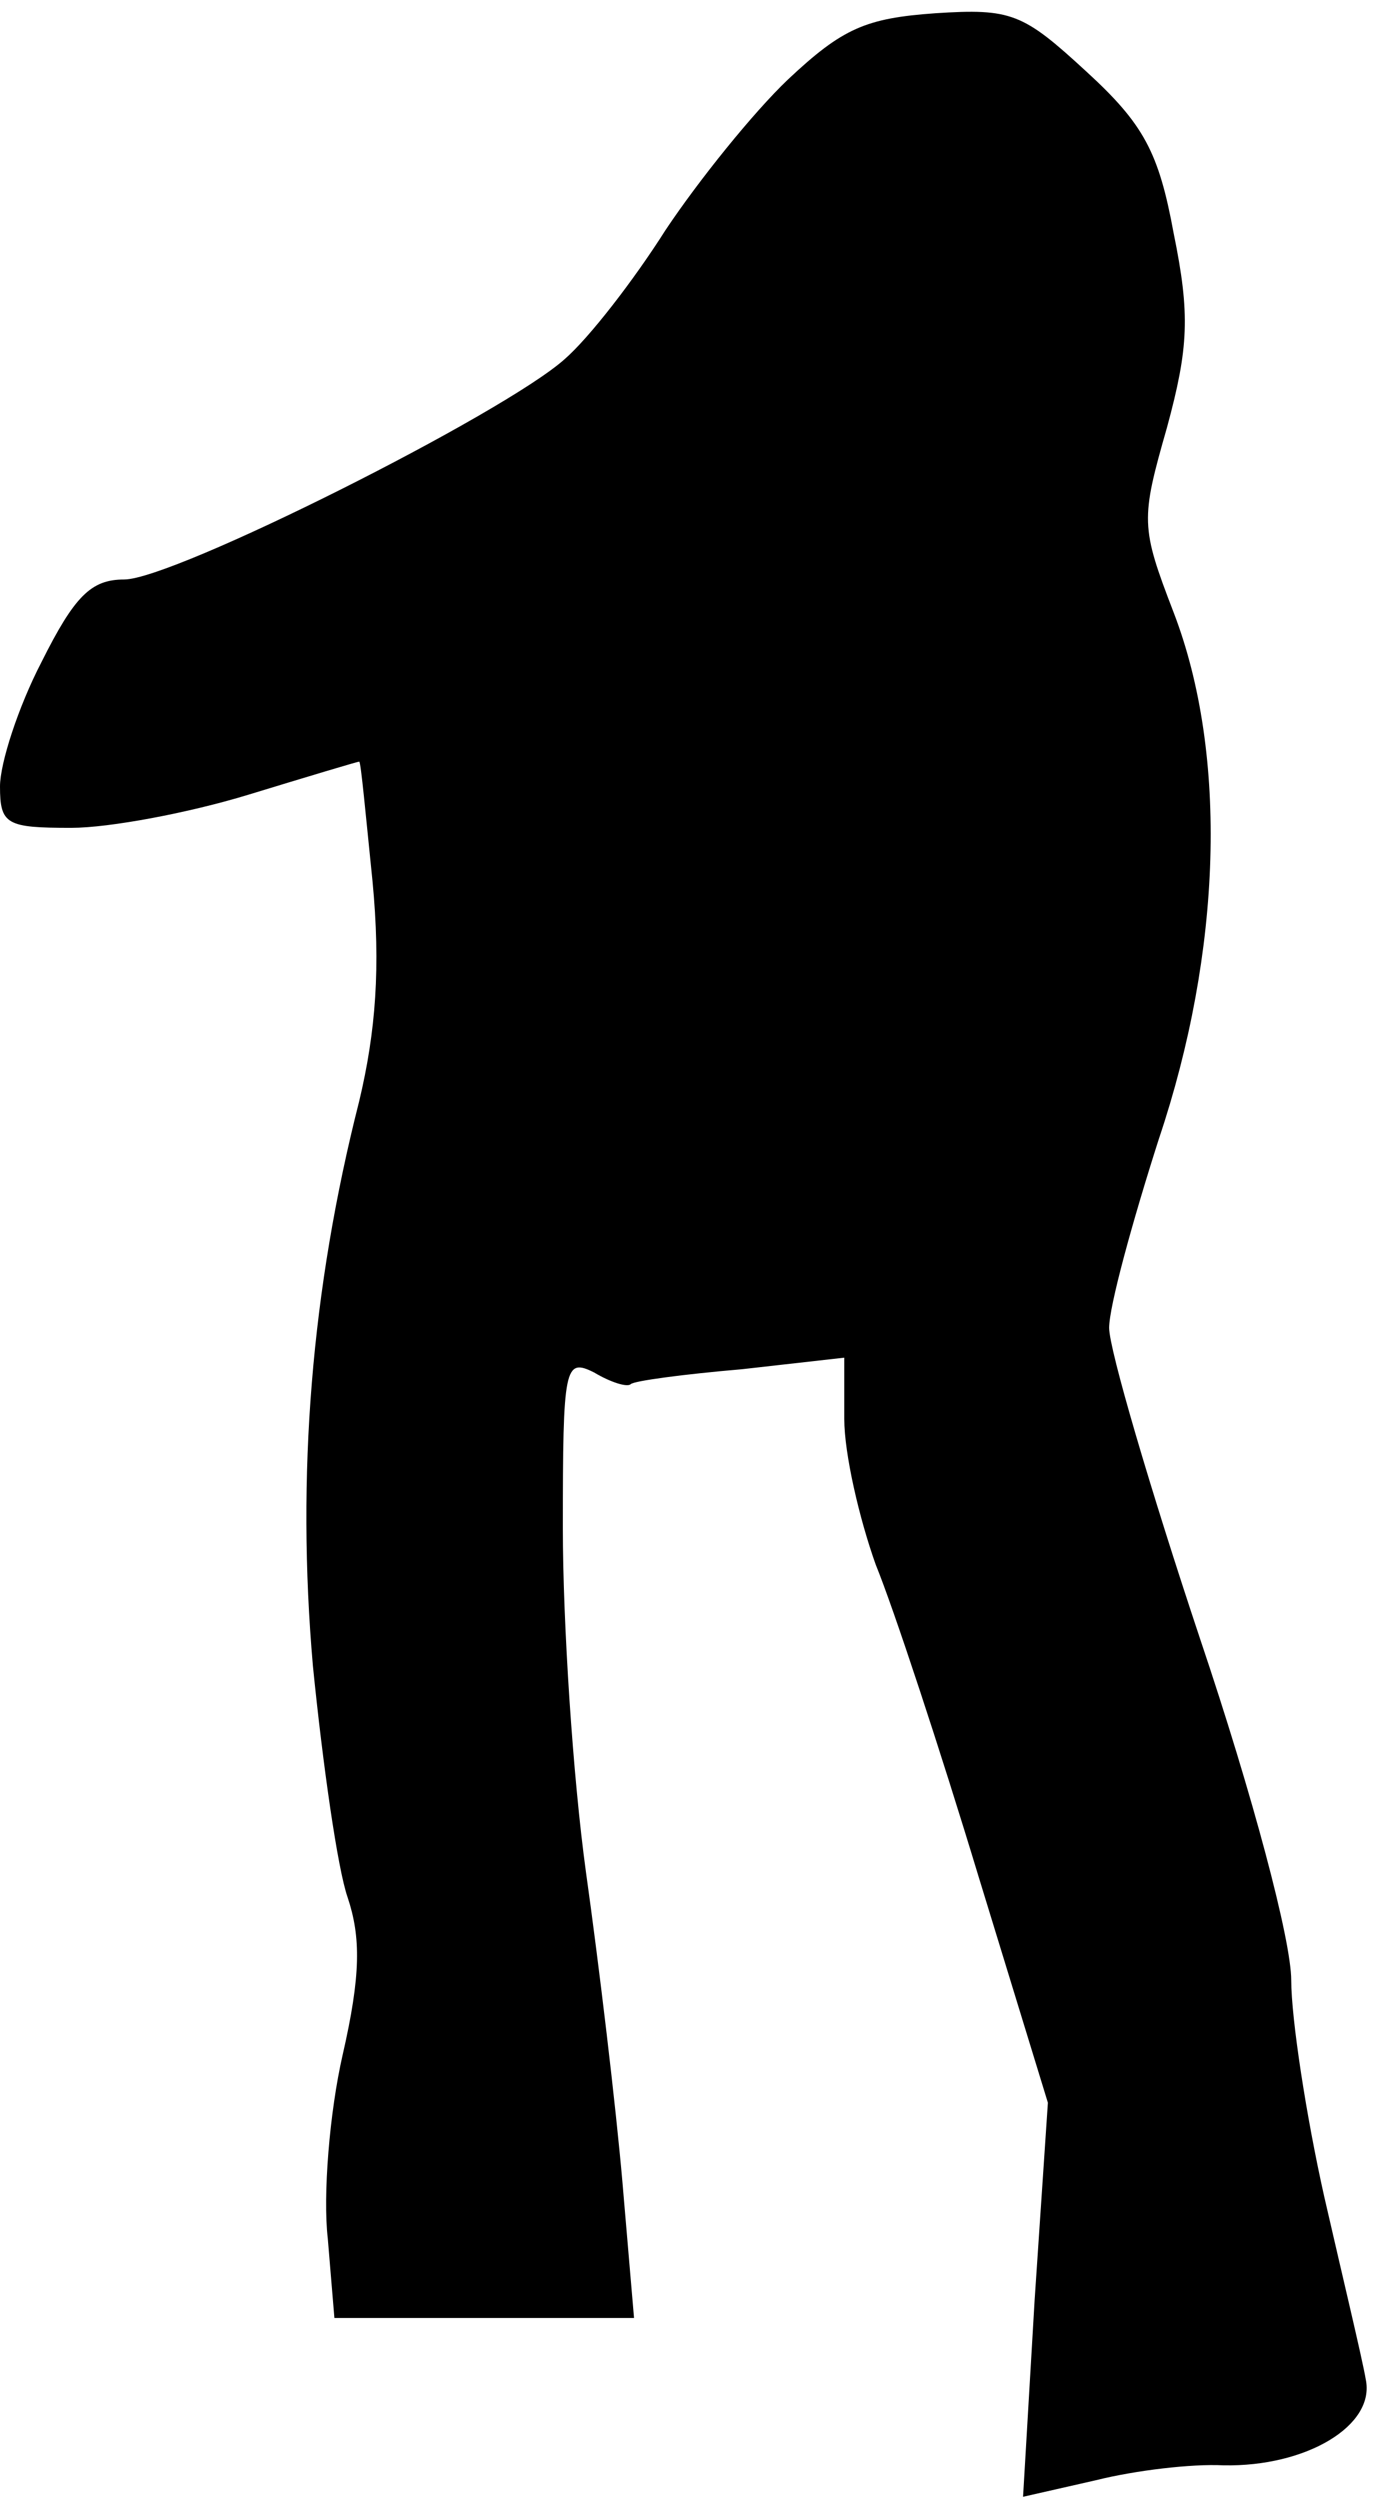 <?xml version="1.0" standalone="no"?>
<!DOCTYPE svg PUBLIC "-//W3C//DTD SVG 20010904//EN"
 "http://www.w3.org/TR/2001/REC-SVG-20010904/DTD/svg10.dtd">
<svg version="1.0" xmlns="http://www.w3.org/2000/svg"
 width="83pt" height="151pt" viewBox="0 0 83 151"
 preserveAspectRatio="xMidYMid meet">
<g transform="translate(0,151) scale(0.1,-0.1)"
fill="#000000" stroke="none">
<path fill="#000000" stroke="none" d="M565 1502 c-42 -3 -56 -9 -89 -40 -21
-20 -54 -61 -74 -91 -19 -30 -46 -65 -61 -78 -37 -33 -236 -133 -266 -133 -20
0 -30 -10 -50 -50 -14 -27 -25 -61 -25 -75 0 -23 4 -25 43 -25 23 0 71 9 107
20 36 11 66 20 67 20 1 0 4 -33 8 -72 5 -52 2 -91 -8 -133 -29 -114 -38 -226
-28 -341 6 -60 15 -123 21 -140 8 -24 8 -47 -3 -95 -8 -35 -12 -85 -9 -111 l4
-48 90 0 91 0 -7 82 c-4 46 -14 130 -22 187 -8 58 -14 151 -14 208 0 98 1 103
19 94 10 -6 20 -9 22 -7 2 2 32 6 67 9 l62 7 0 -37 c0 -21 9 -60 19 -88 11
-27 39 -112 62 -188 l42 -137 -8 -119 -7 -119 44 10 c24 6 58 10 77 9 50 -1
92 24 86 52 -2 12 -14 62 -25 110 -11 49 -20 108 -20 131 0 24 -23 111 -55
206 -30 90 -55 175 -55 188 0 13 14 64 30 114 38 113 42 232 9 318 -20 52 -20
56 -4 112 13 48 14 68 4 117 -9 49 -18 66 -53 98 -38 35 -45 38 -91 35z"/>
</g>
</svg>

